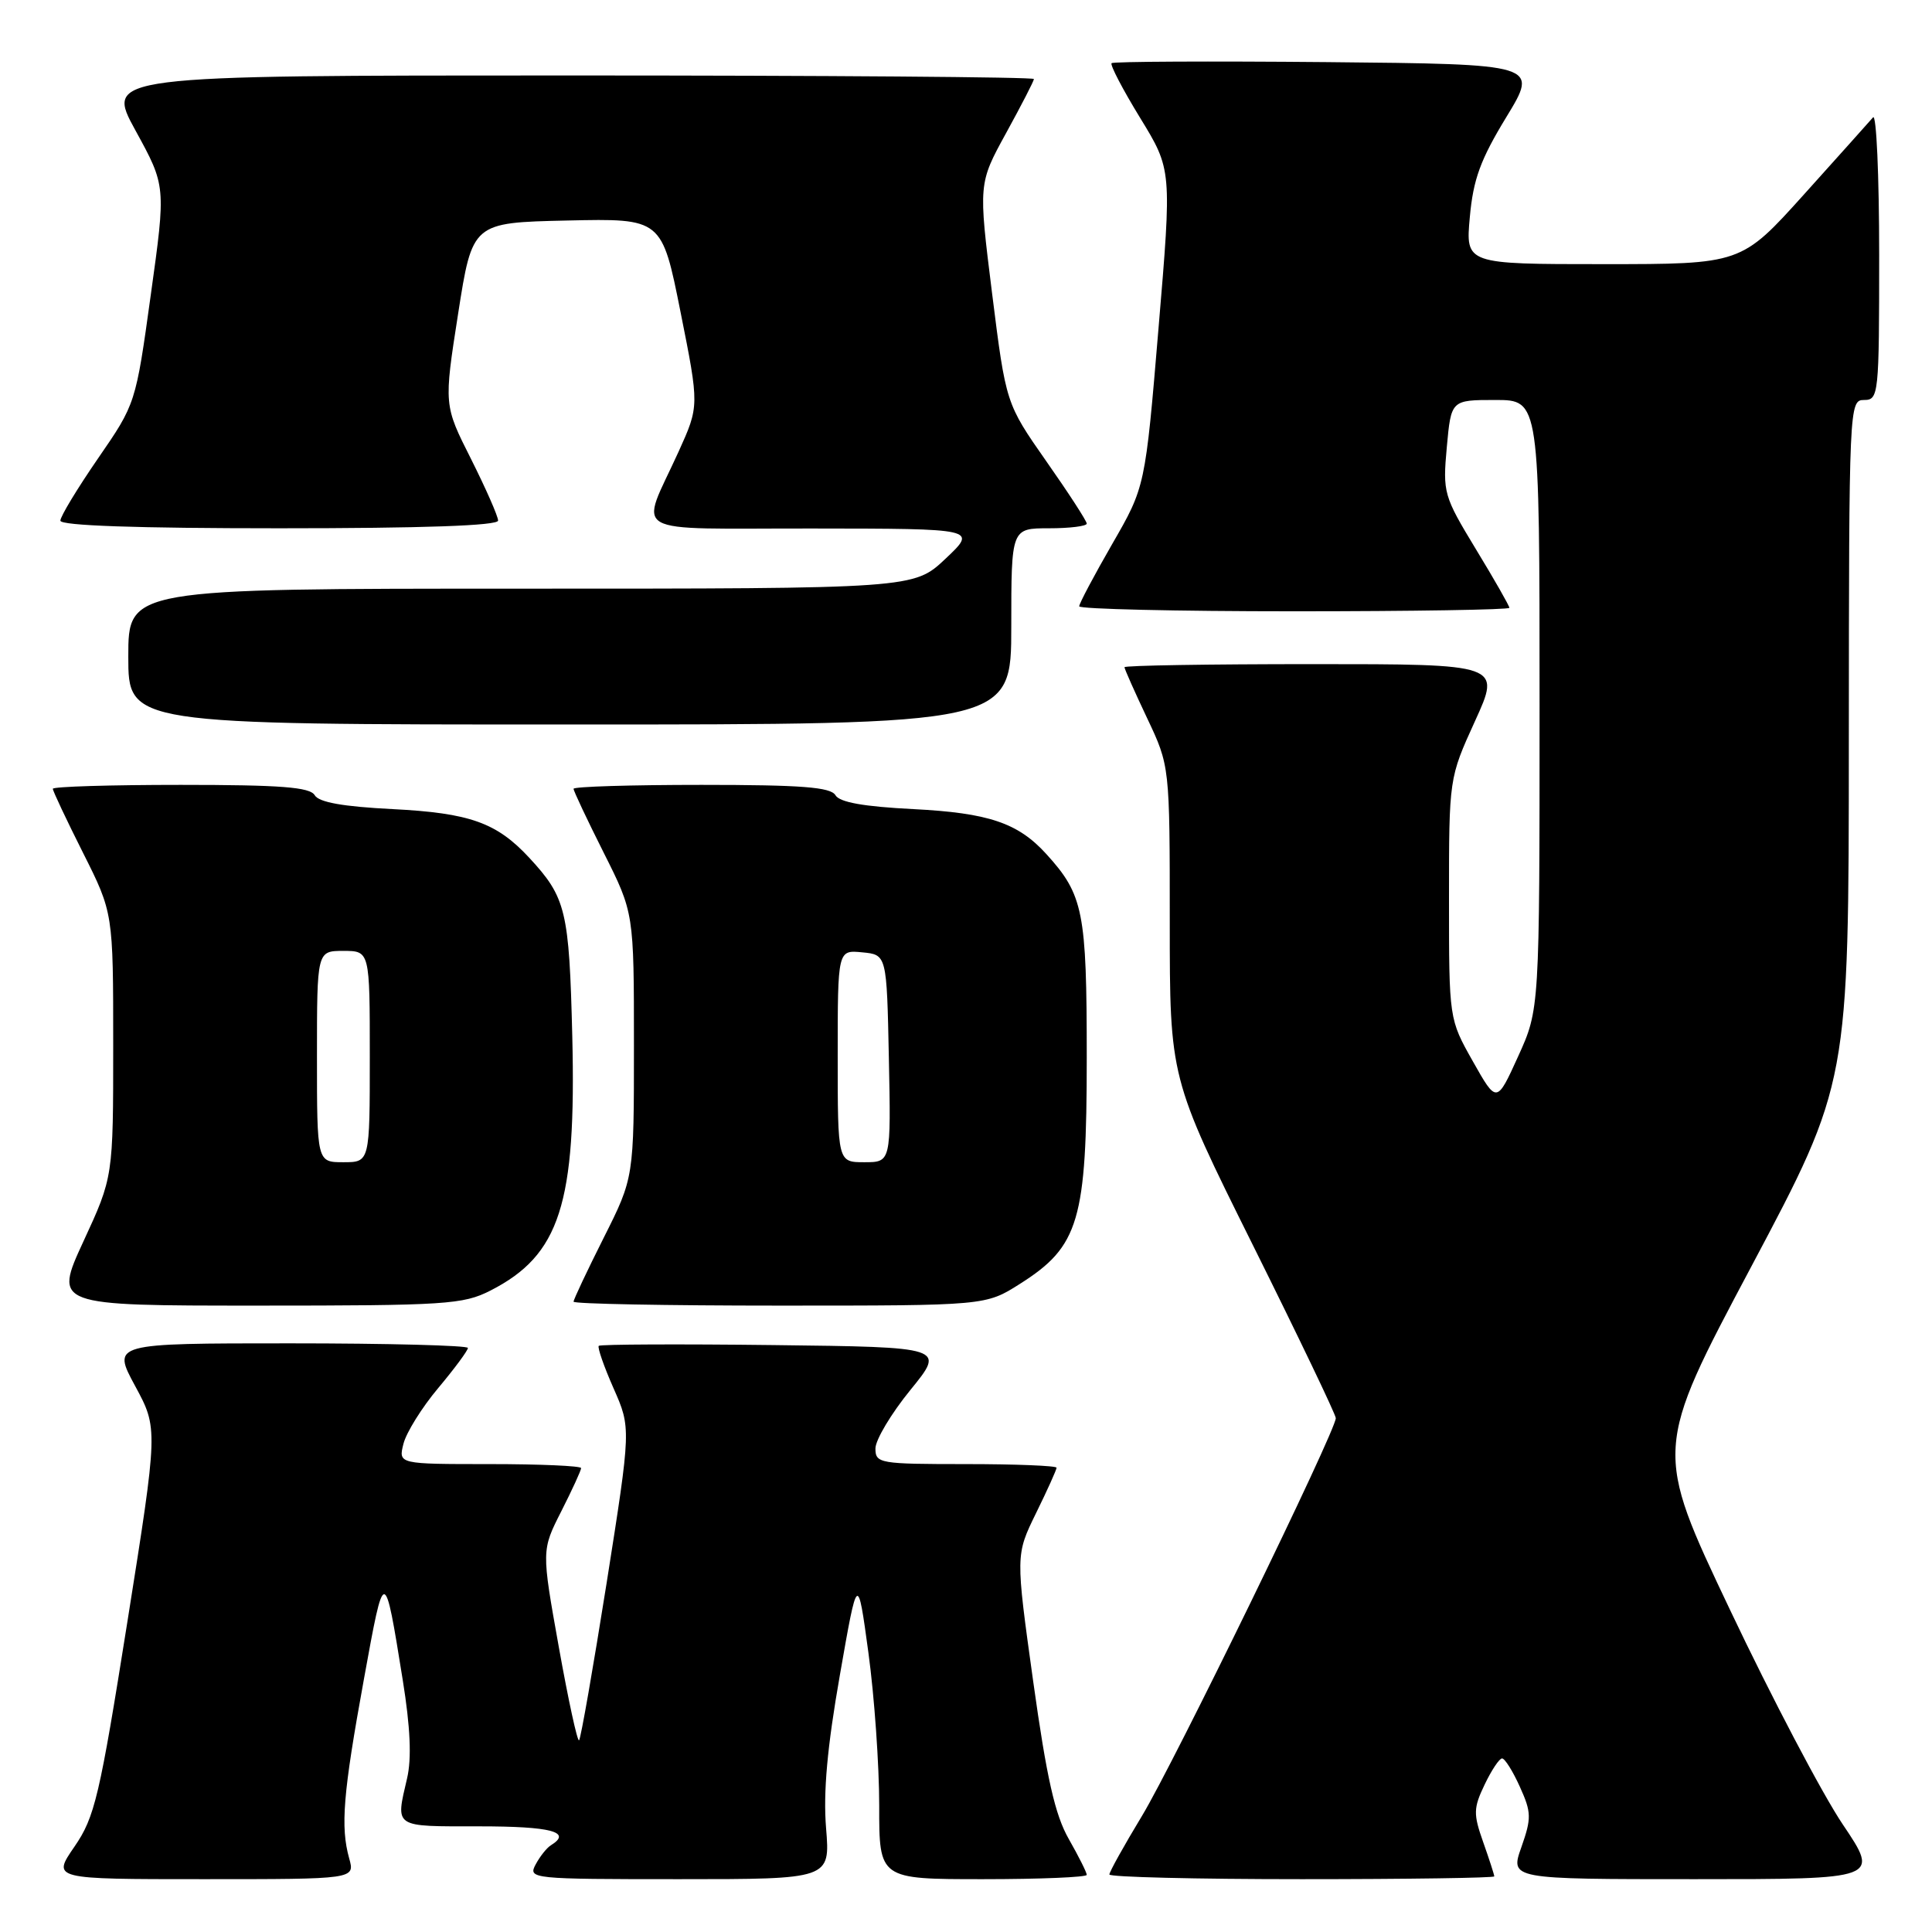 <?xml version="1.0" encoding="UTF-8" standalone="no"?>
<!DOCTYPE svg PUBLIC "-//W3C//DTD SVG 1.1//EN" "http://www.w3.org/Graphics/SVG/1.1/DTD/svg11.dtd" >
<svg xmlns="http://www.w3.org/2000/svg" xmlns:xlink="http://www.w3.org/1999/xlink" version="1.1" viewBox="0 0 256 256">
 <g >
 <path fill="currentColor"
d=" M 46.27 246.25 C 45.10 242.04 45.45 237.71 48.22 222.50 C 50.95 207.47 50.93 207.47 53.37 222.64 C 54.37 228.86 54.56 233.00 53.94 235.64 C 52.41 242.25 52.04 242.00 63.50 242.00 C 73.03 242.00 75.85 242.74 73.01 244.50 C 72.46 244.83 71.54 245.99 70.97 247.06 C 69.96 248.95 70.43 249.00 89.97 249.00 C 110.01 249.00 110.01 249.00 109.46 242.25 C 109.07 237.49 109.61 231.52 111.28 222.00 C 113.64 208.50 113.64 208.50 115.07 219.00 C 115.86 224.78 116.50 233.89 116.50 239.25 C 116.49 249.00 116.49 249.00 130.25 249.00 C 137.81 249.00 144.00 248.74 144.00 248.43 C 144.00 248.11 142.93 245.98 141.62 243.68 C 139.79 240.48 138.69 235.59 136.90 222.77 C 134.57 206.04 134.57 206.04 137.28 200.50 C 138.78 197.45 140.00 194.74 140.00 194.48 C 140.00 194.22 134.60 194.00 128.00 194.00 C 116.54 194.00 116.00 193.91 116.00 191.93 C 116.00 190.80 118.08 187.31 120.63 184.18 C 125.26 178.50 125.26 178.50 102.48 178.23 C 89.95 178.08 79.54 178.13 79.34 178.33 C 79.14 178.53 80.02 181.06 81.30 183.96 C 83.62 189.22 83.62 189.22 80.39 209.70 C 78.60 220.97 76.96 230.37 76.73 230.60 C 76.51 230.82 75.30 225.25 74.04 218.21 C 71.75 205.42 71.75 205.42 74.38 200.24 C 75.82 197.40 77.00 194.83 77.00 194.53 C 77.00 194.24 71.55 194.00 64.89 194.00 C 52.78 194.00 52.78 194.00 53.46 191.31 C 53.83 189.83 55.90 186.50 58.07 183.92 C 60.23 181.34 62.00 178.95 62.00 178.61 C 62.00 178.28 51.39 178.00 38.42 178.00 C 14.85 178.00 14.85 178.00 17.90 183.64 C 20.95 189.27 20.95 189.27 16.89 214.83 C 13.19 238.11 12.56 240.78 9.86 244.70 C 6.90 249.00 6.90 249.00 26.97 249.00 C 47.04 249.00 47.04 249.00 46.27 246.25 Z  M 198.00 248.63 C 198.00 248.42 197.34 246.38 196.53 244.09 C 195.21 240.36 195.23 239.58 196.72 236.47 C 197.63 234.56 198.67 233.00 199.03 233.00 C 199.40 233.00 200.46 234.69 201.39 236.76 C 202.93 240.16 202.94 240.91 201.59 244.76 C 200.09 249.00 200.09 249.00 224.57 249.00 C 249.06 249.00 249.06 249.00 244.18 241.75 C 241.49 237.76 234.76 224.96 229.23 213.30 C 219.16 192.09 219.16 192.09 232.07 167.80 C 244.97 143.50 244.97 143.50 244.98 98.25 C 245.00 53.67 245.03 53.00 247.00 53.00 C 248.93 53.00 249.00 52.33 249.00 33.80 C 249.00 23.24 248.63 15.03 248.19 15.55 C 247.74 16.07 243.63 20.66 239.05 25.75 C 230.72 35.00 230.72 35.00 212.45 35.00 C 194.19 35.00 194.19 35.00 194.76 28.76 C 195.21 23.76 196.17 21.14 199.60 15.51 C 203.87 8.50 203.87 8.50 175.79 8.23 C 160.34 8.09 147.52 8.15 147.29 8.37 C 147.07 8.60 148.77 11.86 151.08 15.63 C 155.28 22.49 155.28 22.49 153.51 43.49 C 151.75 64.50 151.75 64.50 147.37 72.09 C 144.97 76.26 143.00 79.97 143.00 80.34 C 143.00 80.70 155.82 81.00 171.50 81.00 C 187.18 81.00 200.00 80.79 200.00 80.54 C 200.00 80.28 198.01 76.79 195.57 72.78 C 191.29 65.72 191.16 65.29 191.71 59.24 C 192.28 53.00 192.28 53.00 198.14 53.00 C 204.00 53.00 204.00 53.00 204.00 93.36 C 204.00 133.73 204.00 133.73 201.16 139.98 C 198.32 146.23 198.32 146.23 195.16 140.63 C 192.00 135.03 192.00 135.03 192.00 119.07 C 192.00 103.11 192.00 103.11 195.44 95.56 C 198.89 88.00 198.89 88.00 173.94 88.00 C 160.22 88.00 149.00 88.18 149.00 88.41 C 149.00 88.64 150.35 91.67 152.00 95.16 C 155.00 101.50 155.00 101.50 155.00 122.17 C 155.00 142.84 155.00 142.84 166.00 164.96 C 172.05 177.12 177.00 187.45 177.00 187.91 C 177.00 189.60 155.52 233.68 151.31 240.63 C 148.94 244.55 147.00 248.03 147.00 248.38 C 147.00 248.72 158.47 249.00 172.50 249.00 C 186.53 249.00 198.00 248.83 198.00 248.63 Z  M 64.98 171.01 C 74.19 166.31 76.37 159.54 75.83 137.30 C 75.42 120.65 75.01 118.93 70.13 113.66 C 65.81 109.00 62.26 107.73 52.01 107.21 C 45.45 106.88 42.25 106.31 41.70 105.37 C 41.07 104.30 37.22 104.00 23.95 104.00 C 14.63 104.00 7.00 104.23 7.00 104.52 C 7.00 104.81 8.80 108.62 11.00 113.00 C 15.00 120.96 15.00 120.96 15.00 138.46 C 15.00 155.96 15.00 155.96 11.06 164.48 C 7.13 173.00 7.13 173.00 34.10 173.00 C 59.06 173.00 61.37 172.85 64.98 171.01 Z  M 135.16 170.11 C 142.99 165.15 144.00 161.73 144.00 140.13 C 144.00 120.78 143.56 118.57 138.63 113.15 C 134.88 109.03 130.99 107.72 121.01 107.21 C 114.45 106.88 111.25 106.31 110.70 105.37 C 110.07 104.30 106.22 104.00 92.95 104.00 C 83.63 104.00 76.00 104.23 76.00 104.52 C 76.00 104.81 77.80 108.62 80.00 113.00 C 84.00 120.96 84.00 120.96 84.00 138.50 C 84.00 156.04 84.00 156.04 80.00 164.00 C 77.80 168.38 76.00 172.19 76.00 172.48 C 76.00 172.77 88.29 173.00 103.30 173.00 C 130.61 173.00 130.61 173.00 135.16 170.11 Z  M 134.00 83.00 C 134.00 70.00 134.00 70.00 139.00 70.00 C 141.75 70.00 144.00 69.72 144.00 69.38 C 144.00 69.04 141.59 65.32 138.64 61.12 C 133.29 53.47 133.29 53.47 131.46 38.90 C 129.64 24.32 129.64 24.32 133.32 17.62 C 135.34 13.94 137.00 10.72 137.00 10.47 C 137.00 10.21 109.31 10.00 75.47 10.00 C 13.95 10.00 13.95 10.00 17.97 17.32 C 21.99 24.65 21.99 24.65 19.98 39.07 C 17.98 53.50 17.98 53.50 12.99 60.74 C 10.25 64.72 8.00 68.43 8.00 68.99 C 8.00 69.65 18.08 70.00 37.00 70.00 C 56.14 70.00 66.00 69.65 66.00 68.98 C 66.00 68.41 64.38 64.74 62.41 60.81 C 58.81 53.68 58.81 53.68 60.70 41.59 C 62.59 29.50 62.59 29.50 75.15 29.22 C 87.70 28.94 87.70 28.94 90.18 41.37 C 92.66 53.79 92.66 53.79 89.91 59.86 C 84.77 71.17 82.72 70.00 107.68 70.03 C 129.50 70.05 129.50 70.05 125.29 74.03 C 121.08 78.00 121.08 78.00 69.04 78.00 C 17.00 78.00 17.00 78.00 17.00 87.00 C 17.00 96.00 17.00 96.00 75.50 96.00 C 134.00 96.00 134.00 96.00 134.00 83.00 Z  M 42.00 140.00 C 42.00 126.00 42.00 126.00 45.50 126.00 C 49.00 126.00 49.00 126.00 49.00 140.00 C 49.00 154.00 49.00 154.00 45.50 154.00 C 42.00 154.00 42.00 154.00 42.00 140.00 Z  M 111.00 139.94 C 111.00 125.87 111.00 125.87 114.25 126.19 C 117.50 126.50 117.50 126.50 117.78 140.25 C 118.06 154.00 118.06 154.00 114.53 154.00 C 111.00 154.00 111.00 154.00 111.00 139.94 Z "/>
</g>
</svg>